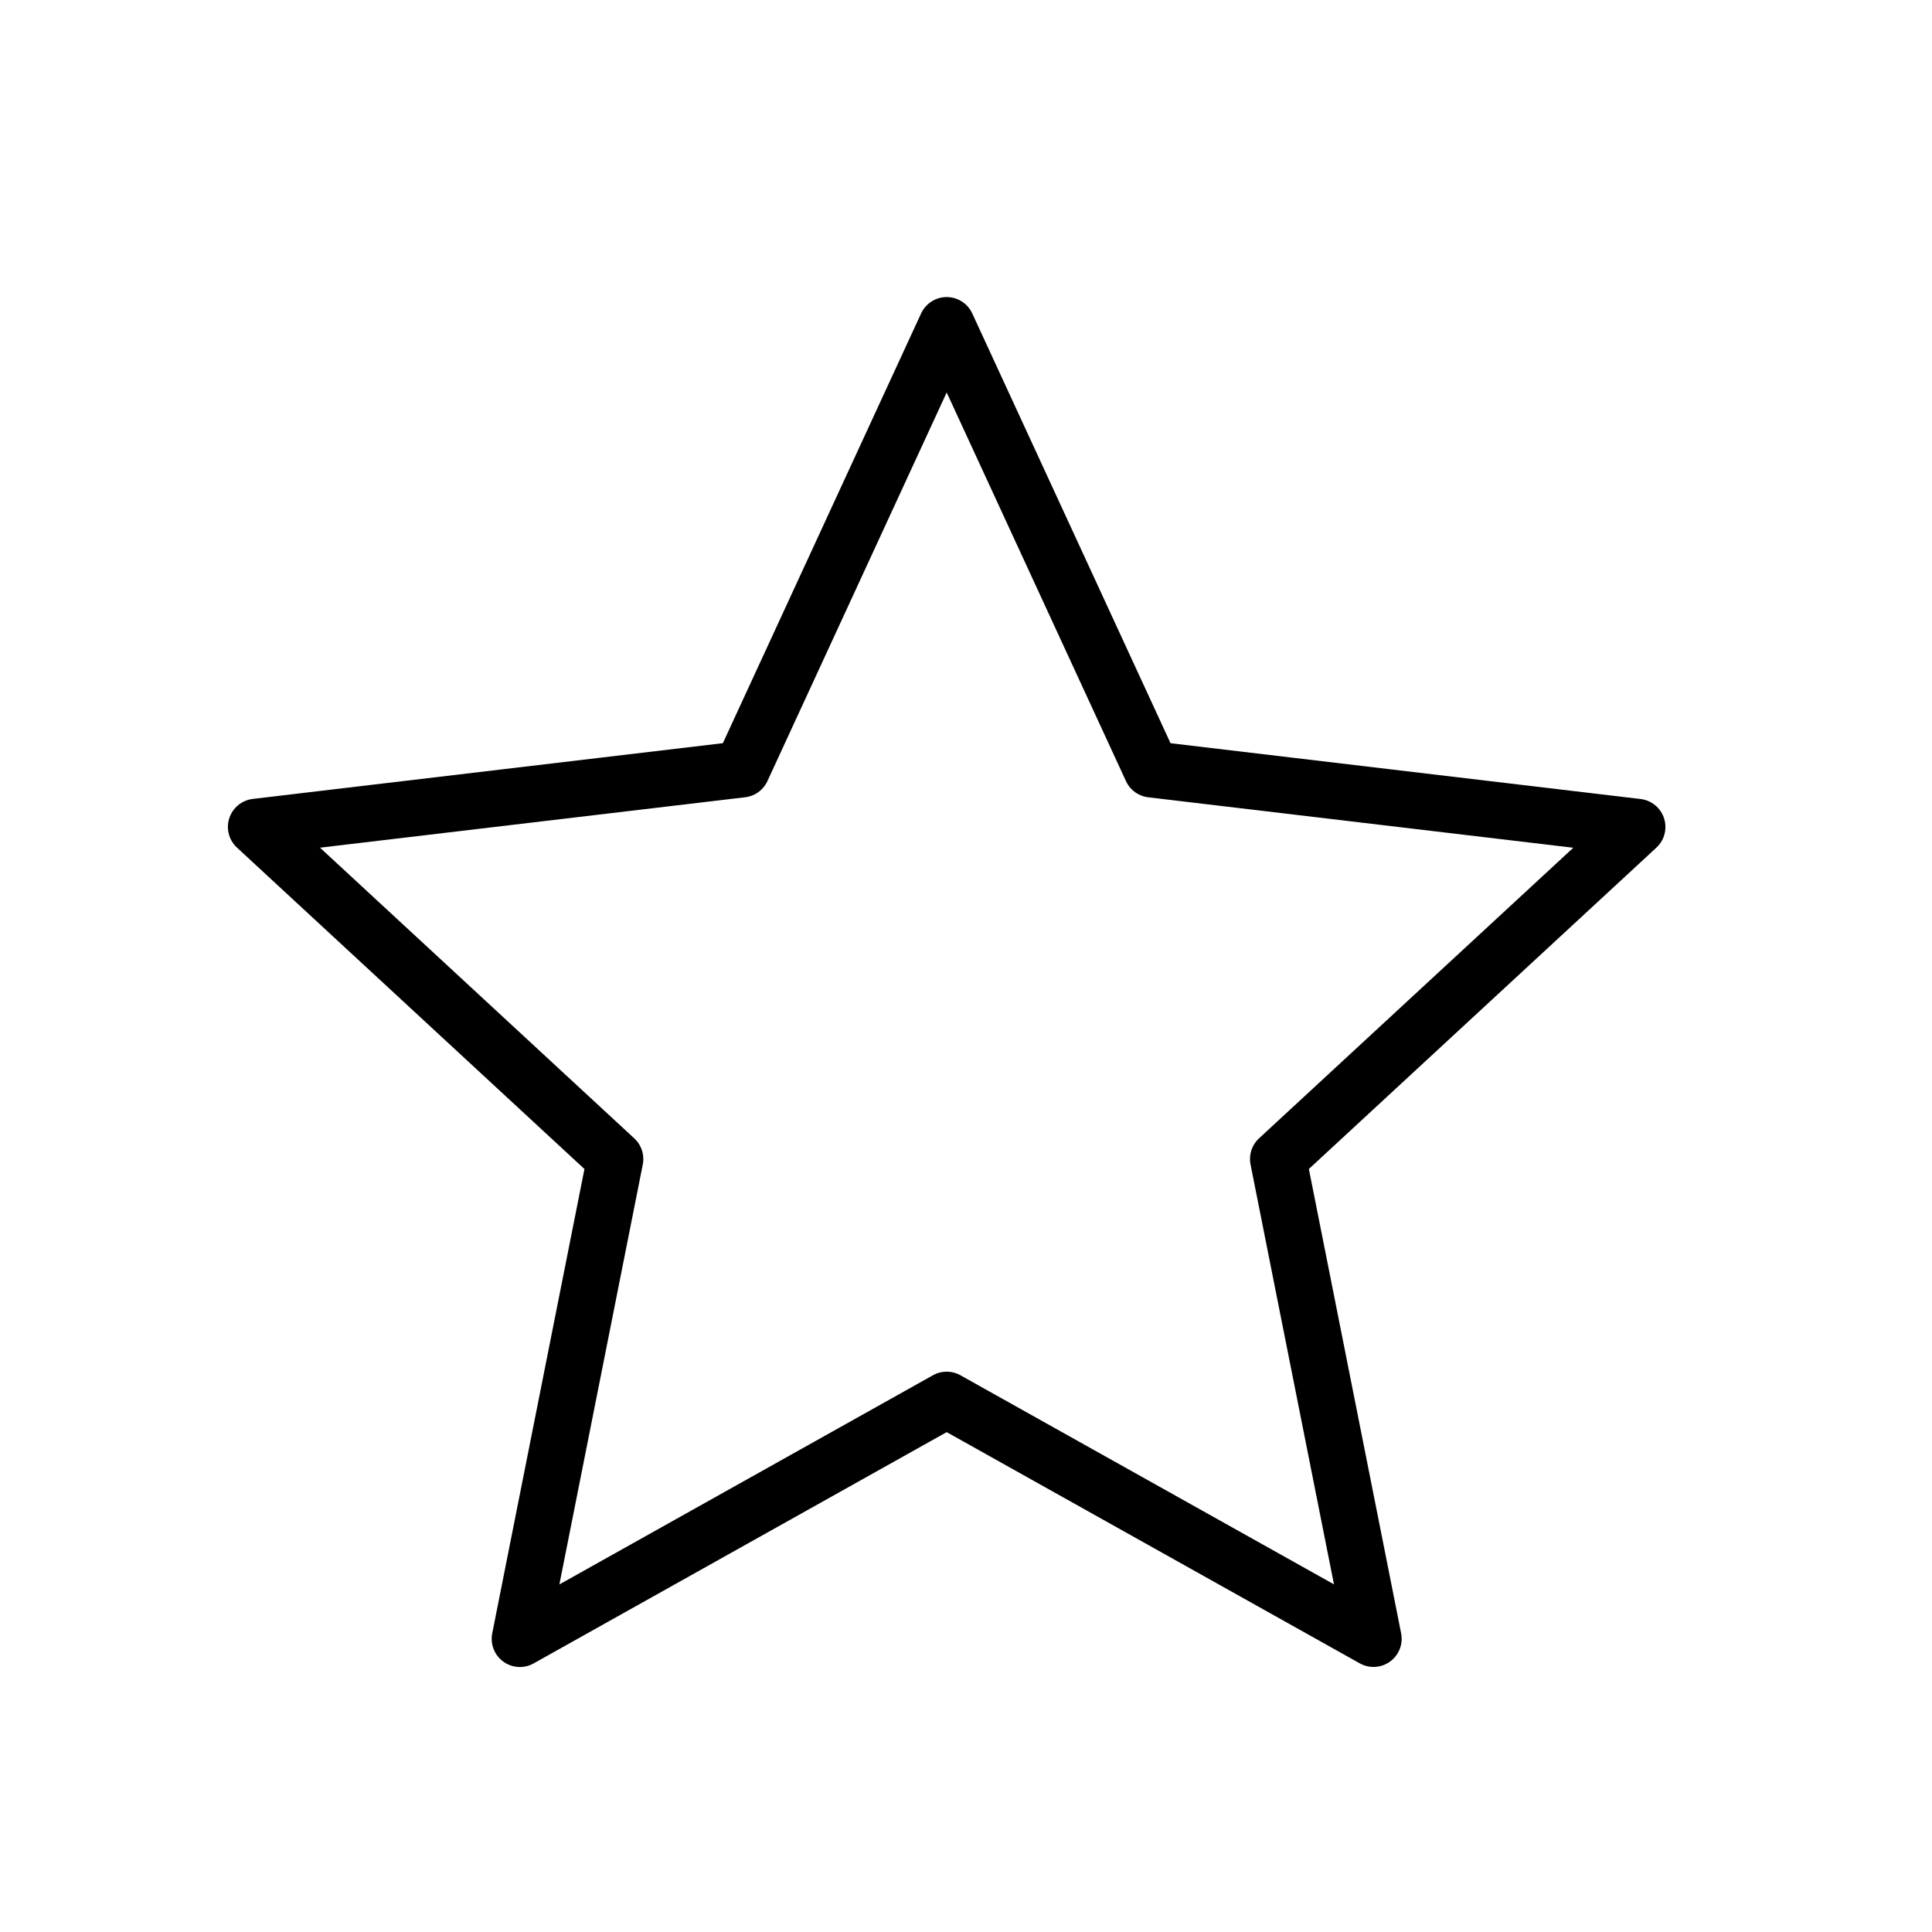 <svg width="50" height="50" viewBox="0 0 50 50" fill="none" xmlns="http://www.w3.org/2000/svg">
<path d="M24.5 8.417L29.802 19.91L42.372 21.402L33.079 29.995L35.546 42.411L24.5 36.228L13.454 42.413L15.92 29.996L6.627 21.4L19.199 19.909L24.5 8.417Z" stroke="black" stroke-width="1.458" stroke-linejoin="round"/>
</svg>
